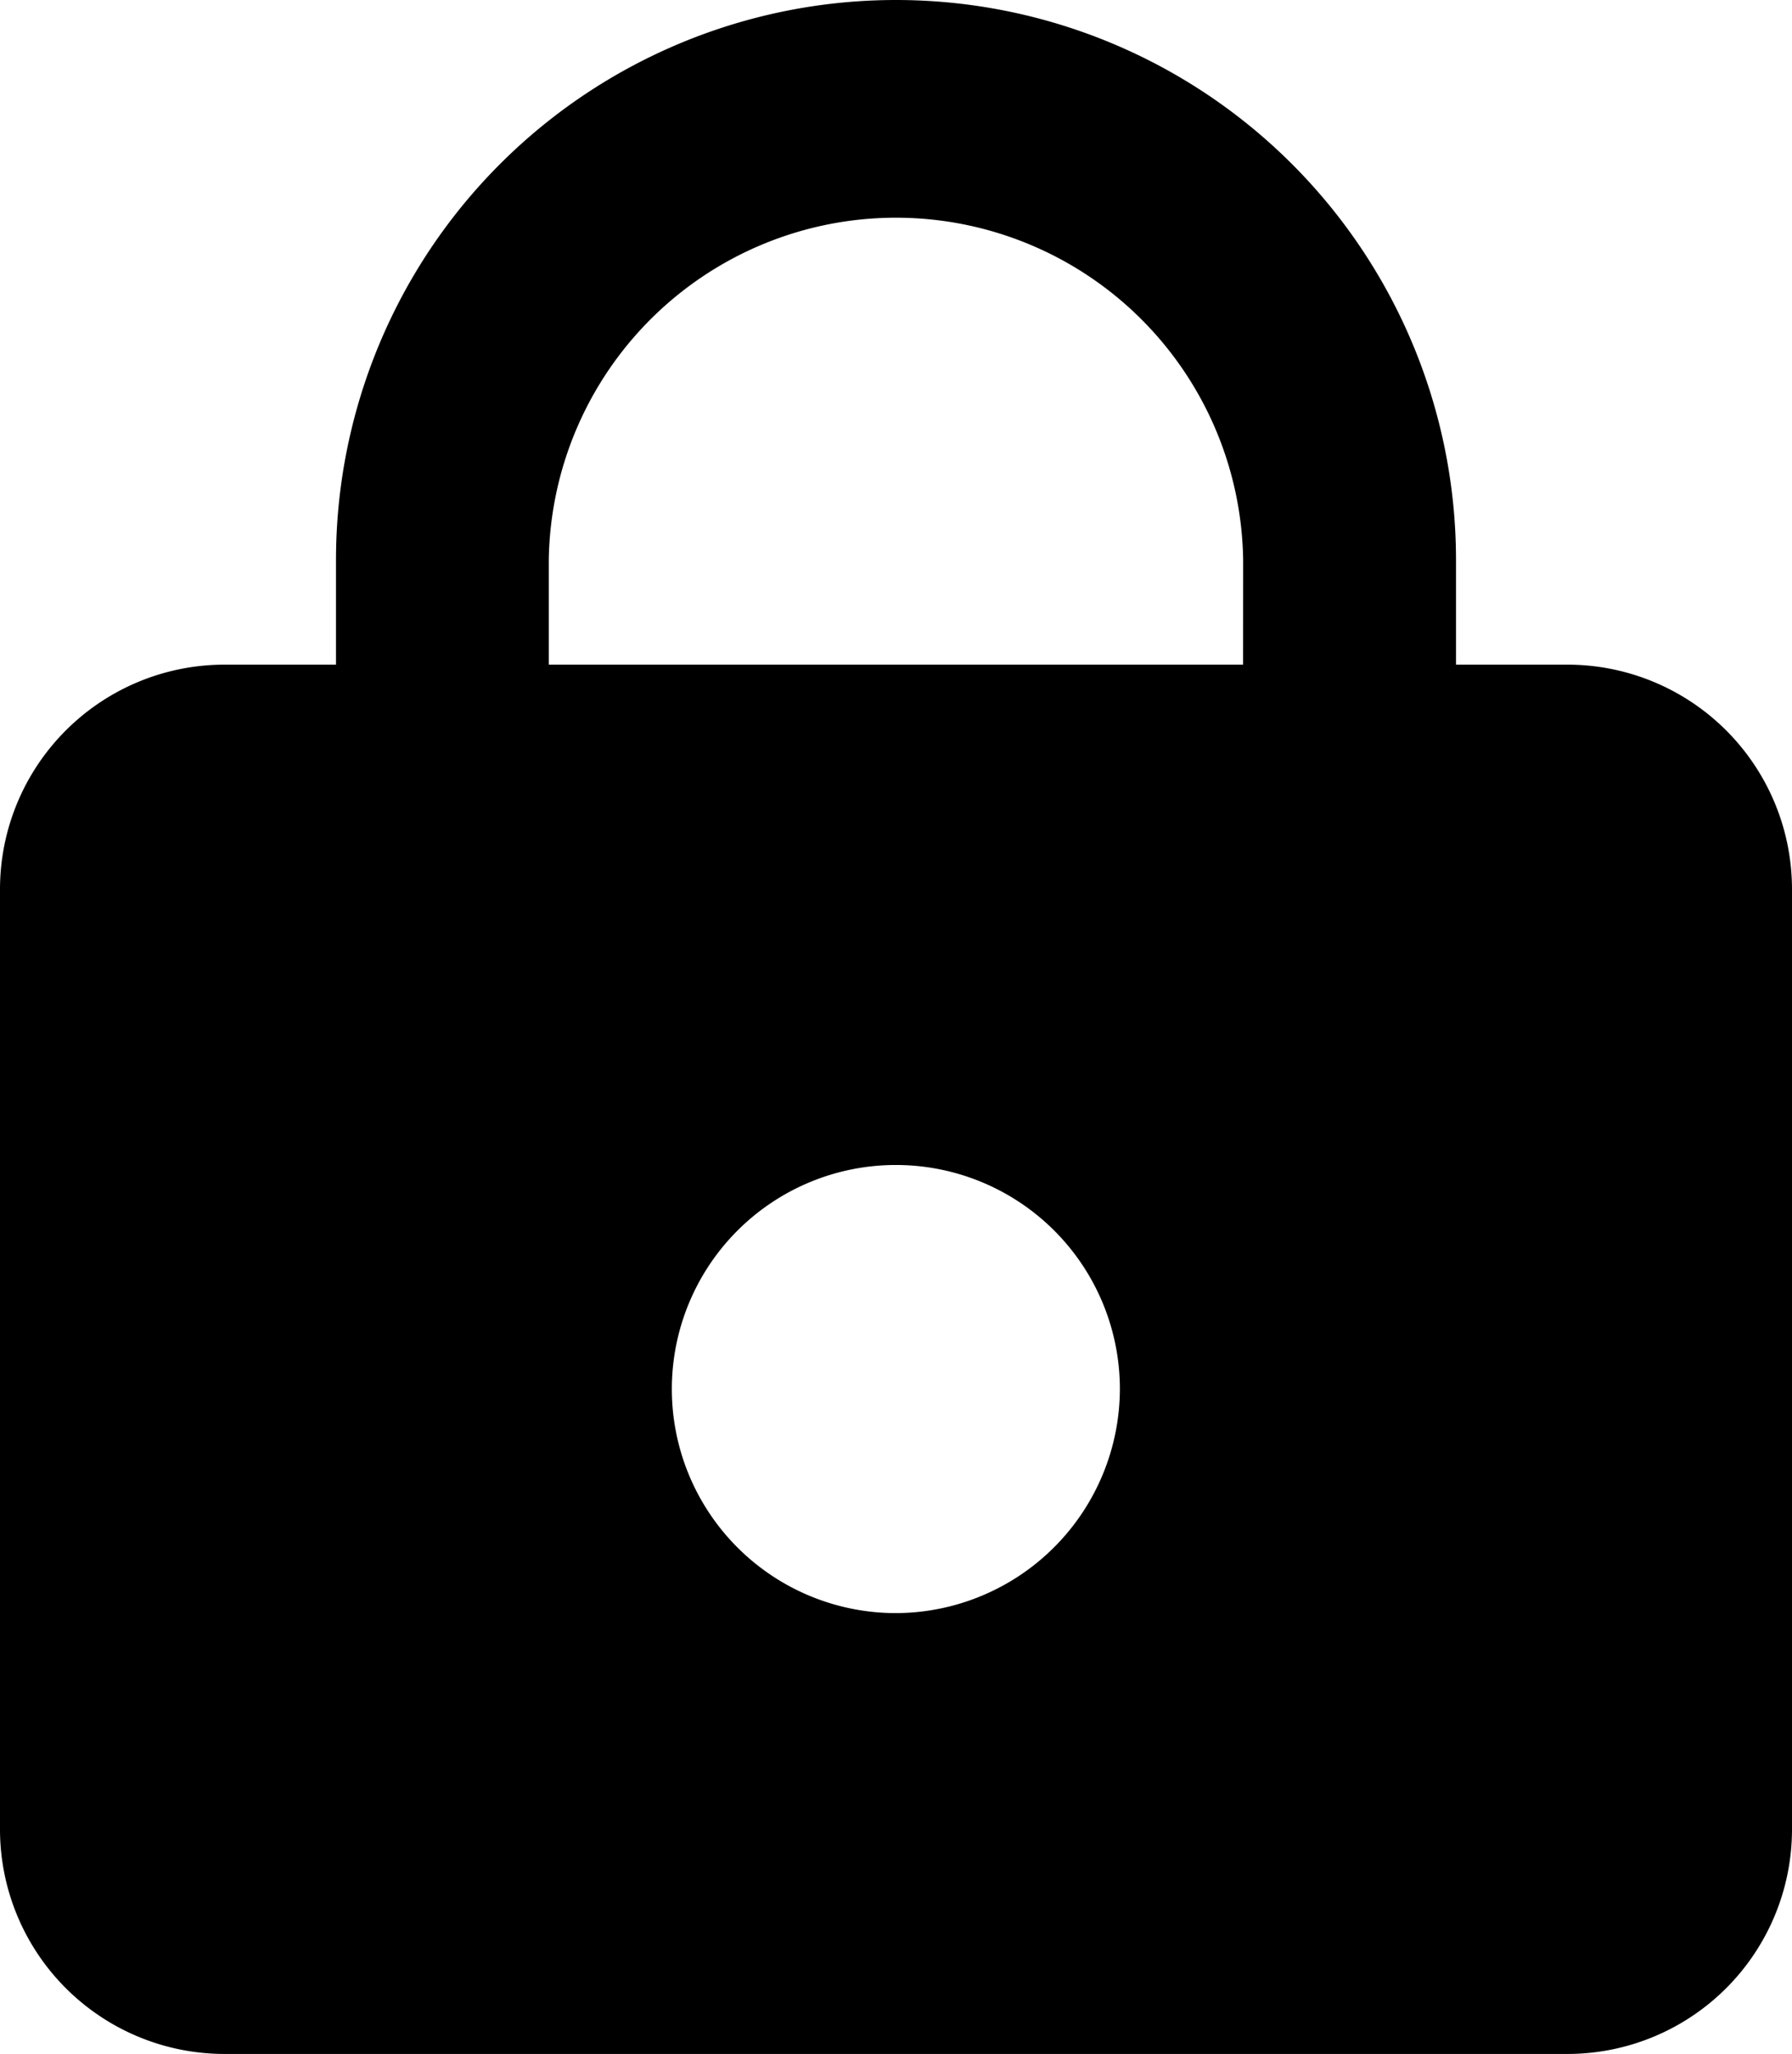 <svg xmlns="http://www.w3.org/2000/svg" width="26.182" height="30" viewBox="0 0 26.182 30">
    <path
        d="M193.82,75.578h-1.636V74.051a8.182,8.182,0,1,0-16.364,0v1.527h-1.636a3.282,3.282,0,0,0-3.273,3.273V92.6a3.282,3.282,0,0,0,3.273,3.273H193.82a3.282,3.282,0,0,0,3.273-3.273V78.851a3.282,3.282,0,0,0-3.273-3.273ZM184,89.433a3.273,3.273,0,1,1,3.273-3.273A3.282,3.282,0,0,1,184,89.433Zm5.073-13.855H178.929V74.051a5.073,5.073,0,0,1,10.145,0Z"
        transform="translate(-170.911 -65.869)" />
</svg>